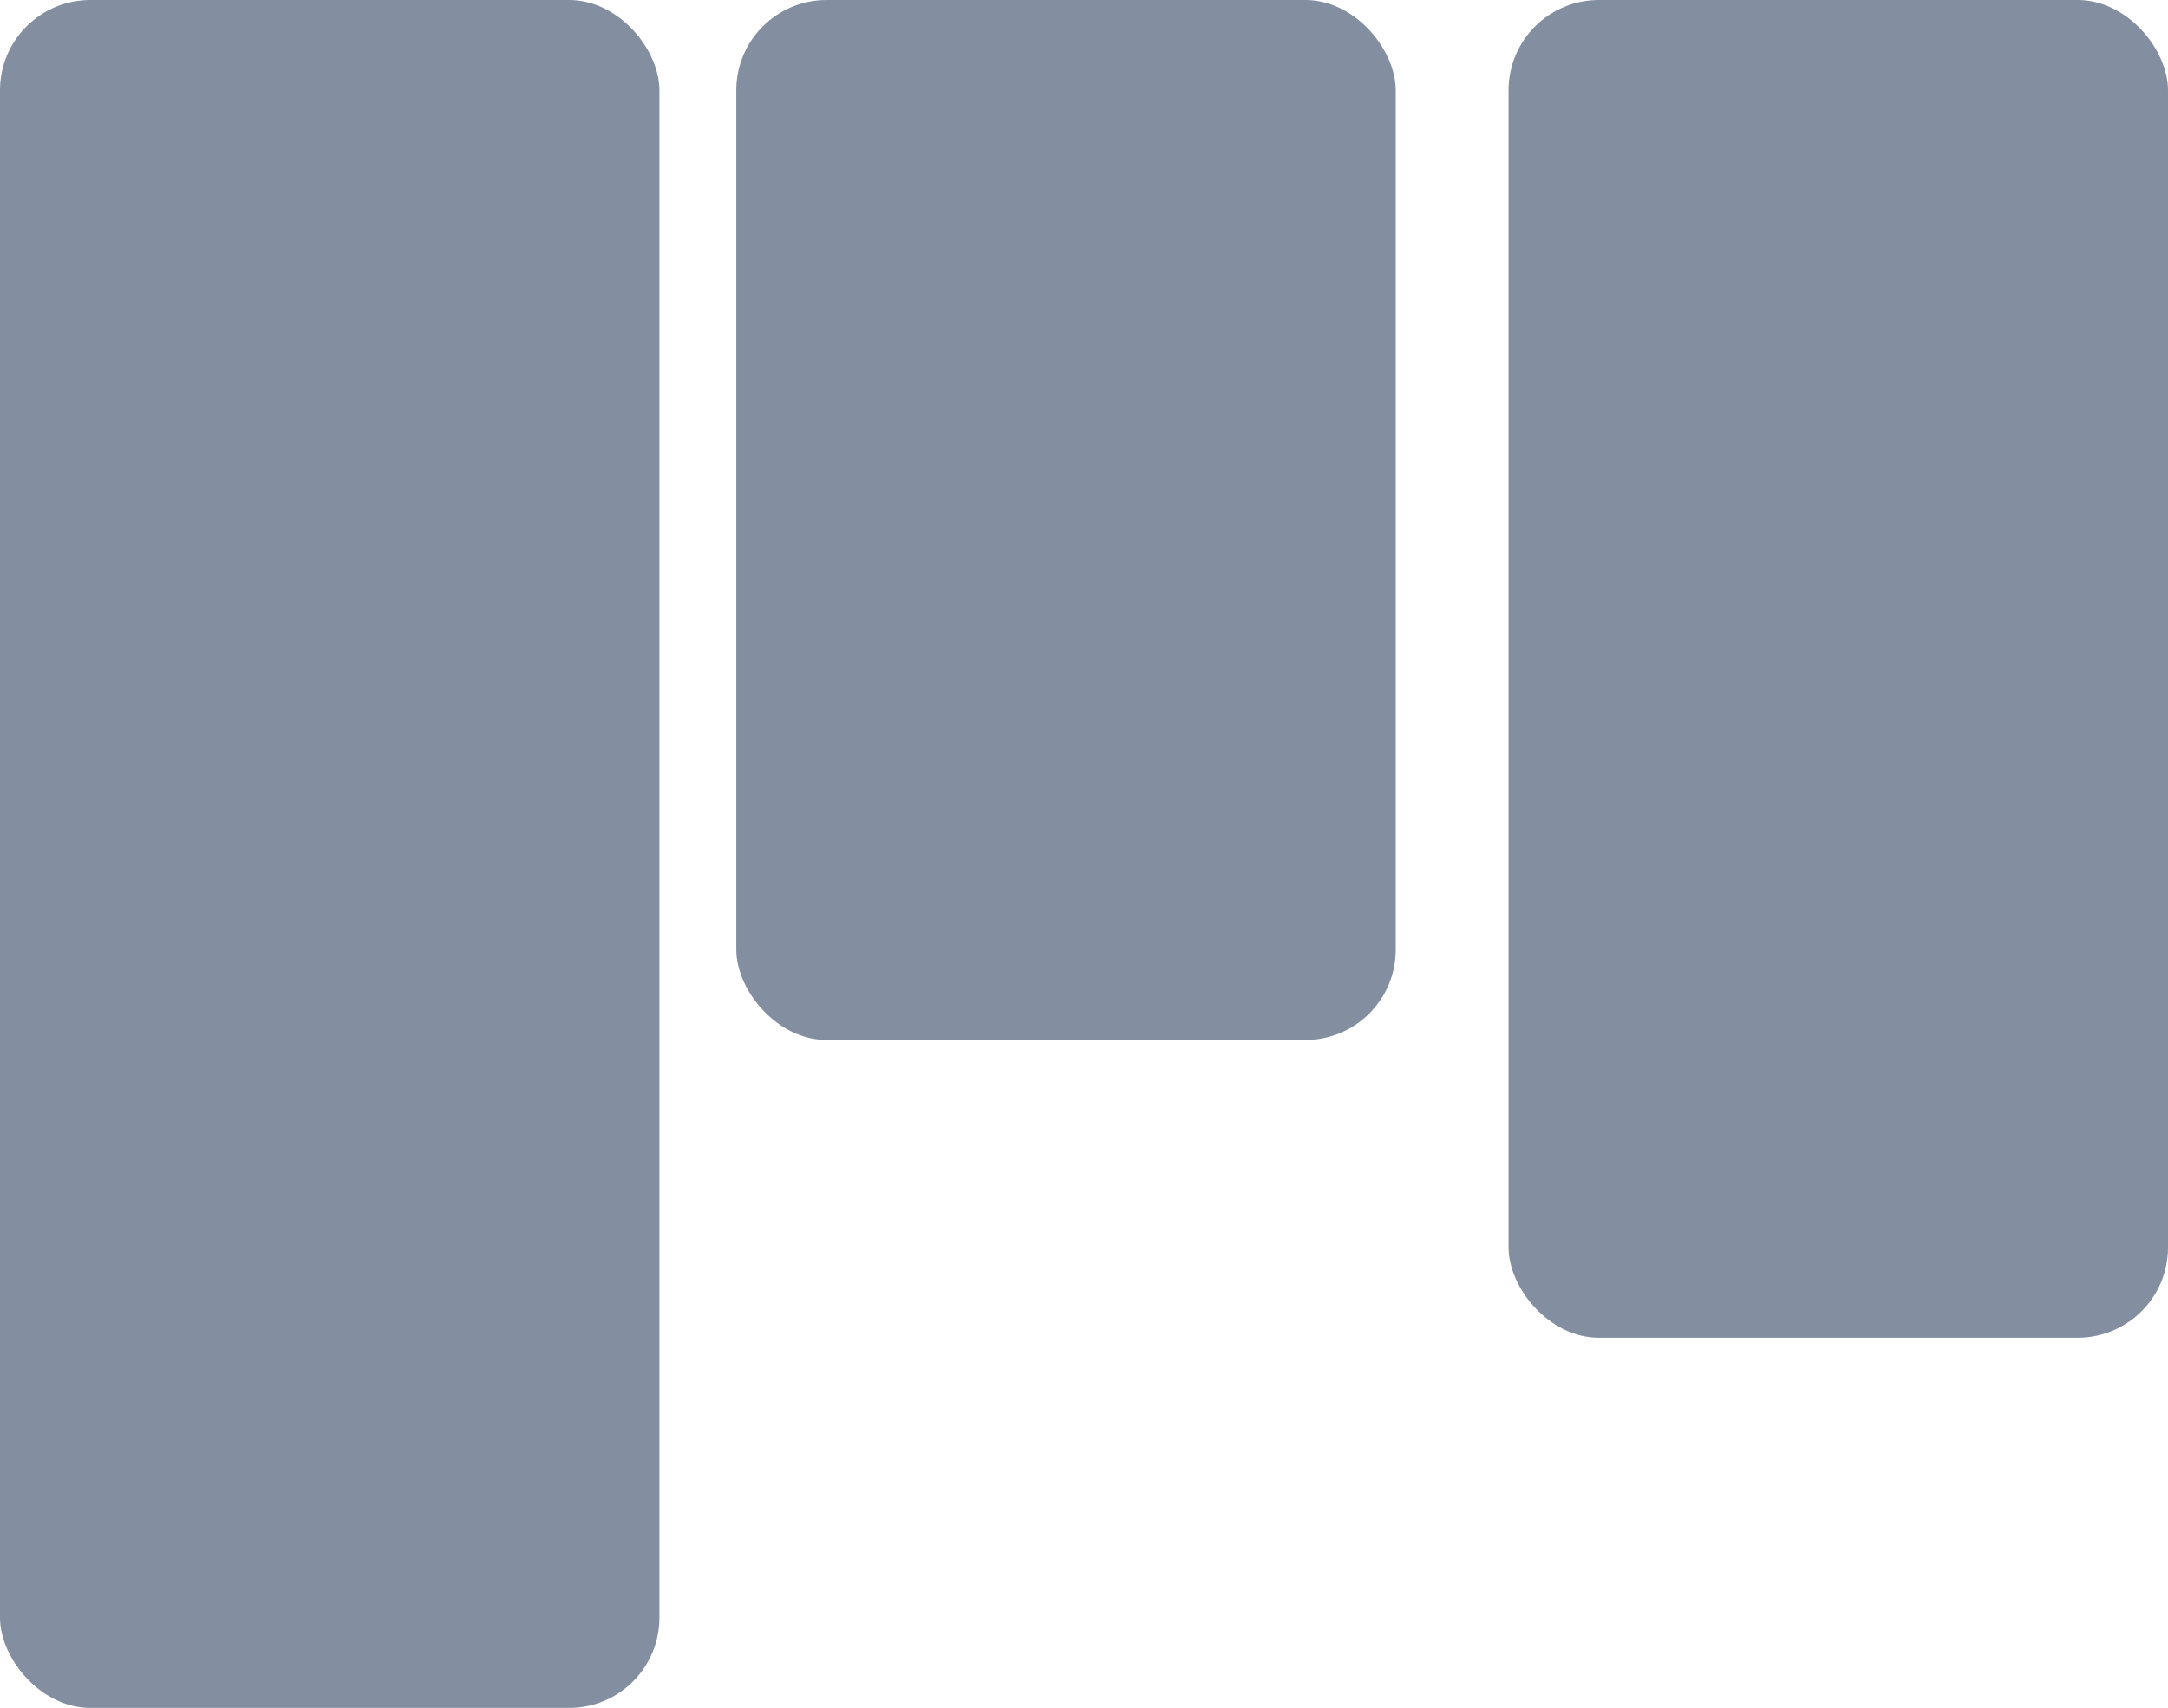 <svg xmlns="http://www.w3.org/2000/svg" width="24" height="18.911" viewBox="0 0 24 18.911">
  <g id="Group_126" data-name="Group 126" transform="translate(-117.258 -152.416)">
    <rect id="Rectangle_215" data-name="Rectangle 215" width="7.3" height="18.911" rx="1" transform="translate(117.258 152.416)" fill="#838ea1"/>
    <rect id="Rectangle_216" data-name="Rectangle 216" width="7.3" height="11.515" rx="1" transform="translate(125.409 152.416)" fill="#838ea1"/>
    <rect id="Rectangle_217" data-name="Rectangle 217" width="7.3" height="14.812" rx="1" transform="translate(133.958 152.416)" fill="#838ea1"/>
  </g>
</svg>
